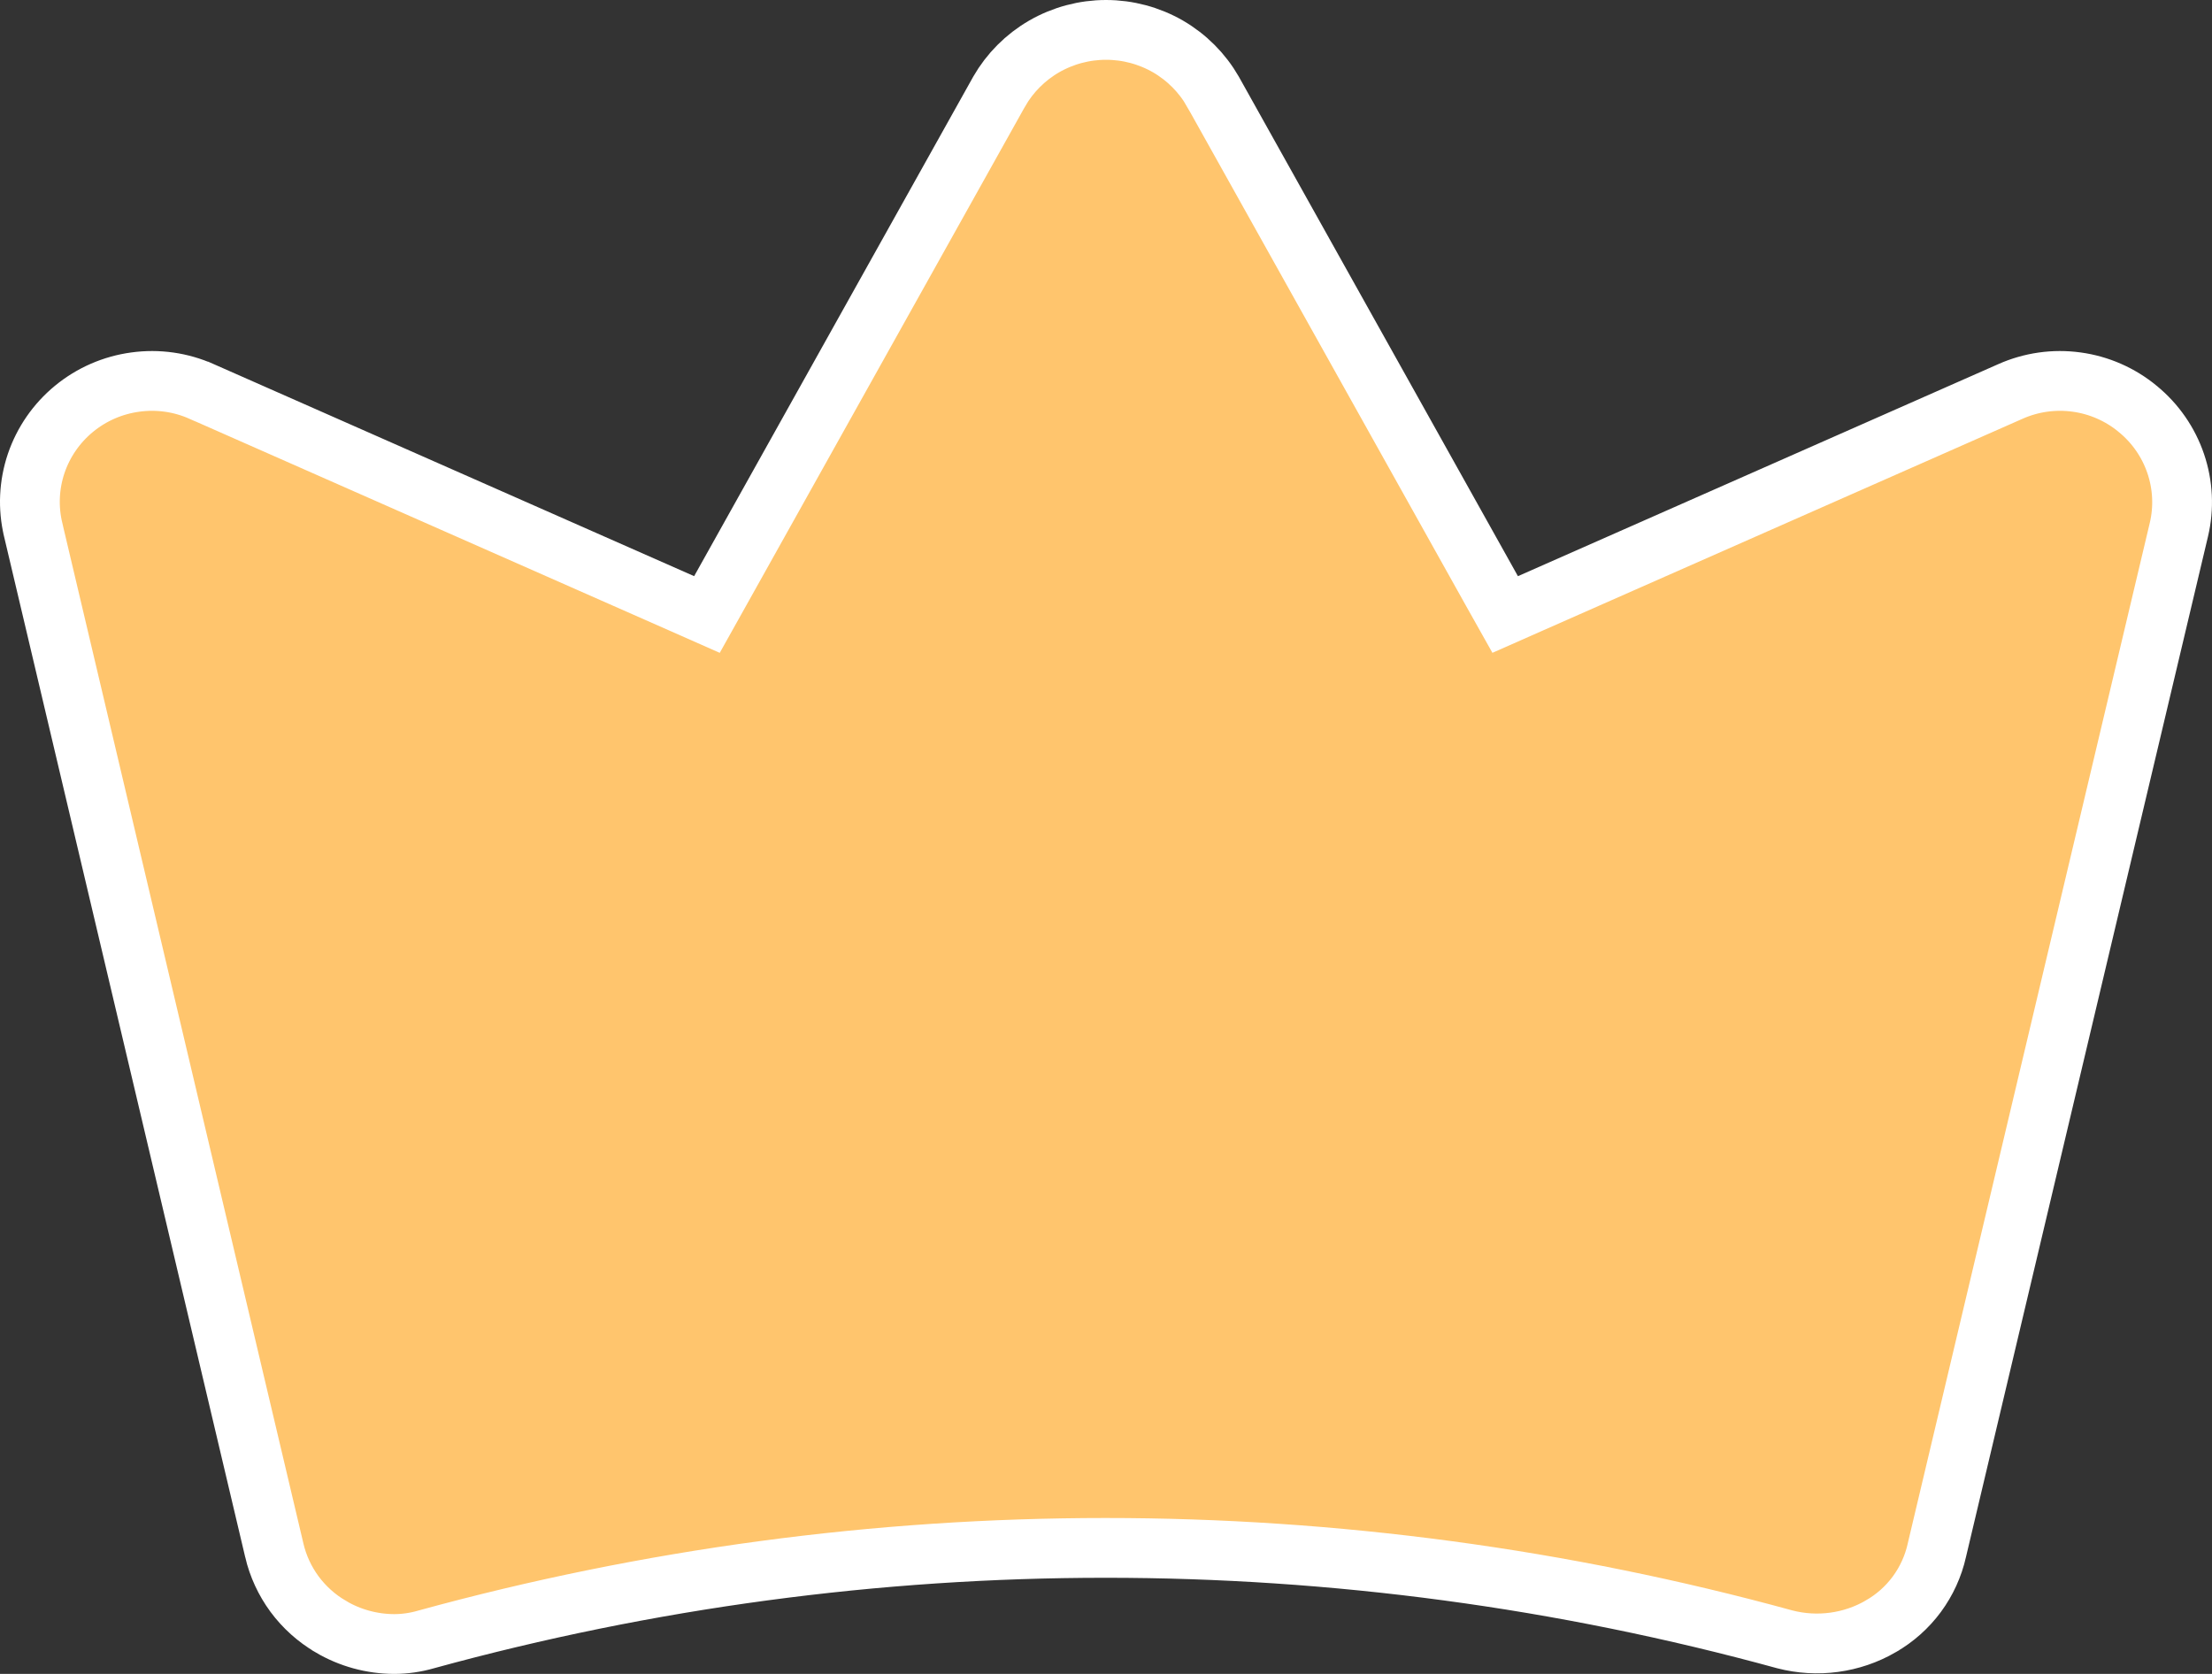 <svg width="37" height="28" viewBox="0 0 37 28" fill="none" xmlns="http://www.w3.org/2000/svg">
<rect x="0" y="0" width="37" height="28" fill="#333333" stroke="none"/>
<path d="M35.757 6.839L35.759 6.841C36.052 7.081 36.272 7.398 36.393 7.755C36.514 8.111 36.533 8.495 36.446 8.861L32.398 25.93L32.398 25.93L32.397 25.936C32.337 26.2 32.224 26.448 32.063 26.667C31.902 26.885 31.697 27.068 31.46 27.204L31.459 27.205C30.975 27.485 30.398 27.563 29.854 27.422C22.418 25.382 14.564 25.382 7.128 27.423L7.128 27.423L7.122 27.425C6.95 27.474 6.772 27.5 6.593 27.5C6.219 27.499 5.852 27.398 5.531 27.208L5.529 27.206C5.293 27.068 5.088 26.883 4.926 26.664C4.765 26.445 4.65 26.196 4.588 25.932L4.588 25.931L0.555 8.861L0.555 8.86C0.467 8.493 0.485 8.11 0.605 7.753C0.726 7.396 0.945 7.079 1.238 6.838C1.531 6.597 1.886 6.442 2.264 6.391C2.642 6.339 3.027 6.394 3.374 6.549L3.375 6.549L11.409 10.095L11.825 10.279L12.047 9.882L16.712 1.533C16.712 1.532 16.713 1.531 16.713 1.531C16.892 1.219 17.151 0.959 17.465 0.777C17.779 0.596 18.137 0.5 18.501 0.5C18.865 0.5 19.222 0.596 19.537 0.777C19.85 0.959 20.109 1.219 20.288 1.531C20.289 1.531 20.289 1.532 20.289 1.533L24.954 9.882L25.177 10.279L25.593 10.095L33.626 6.549L33.628 6.548C33.974 6.394 34.358 6.339 34.735 6.391C35.111 6.442 35.465 6.598 35.757 6.839Z" fill="#FFC56D" stroke="white"/>
</svg>
